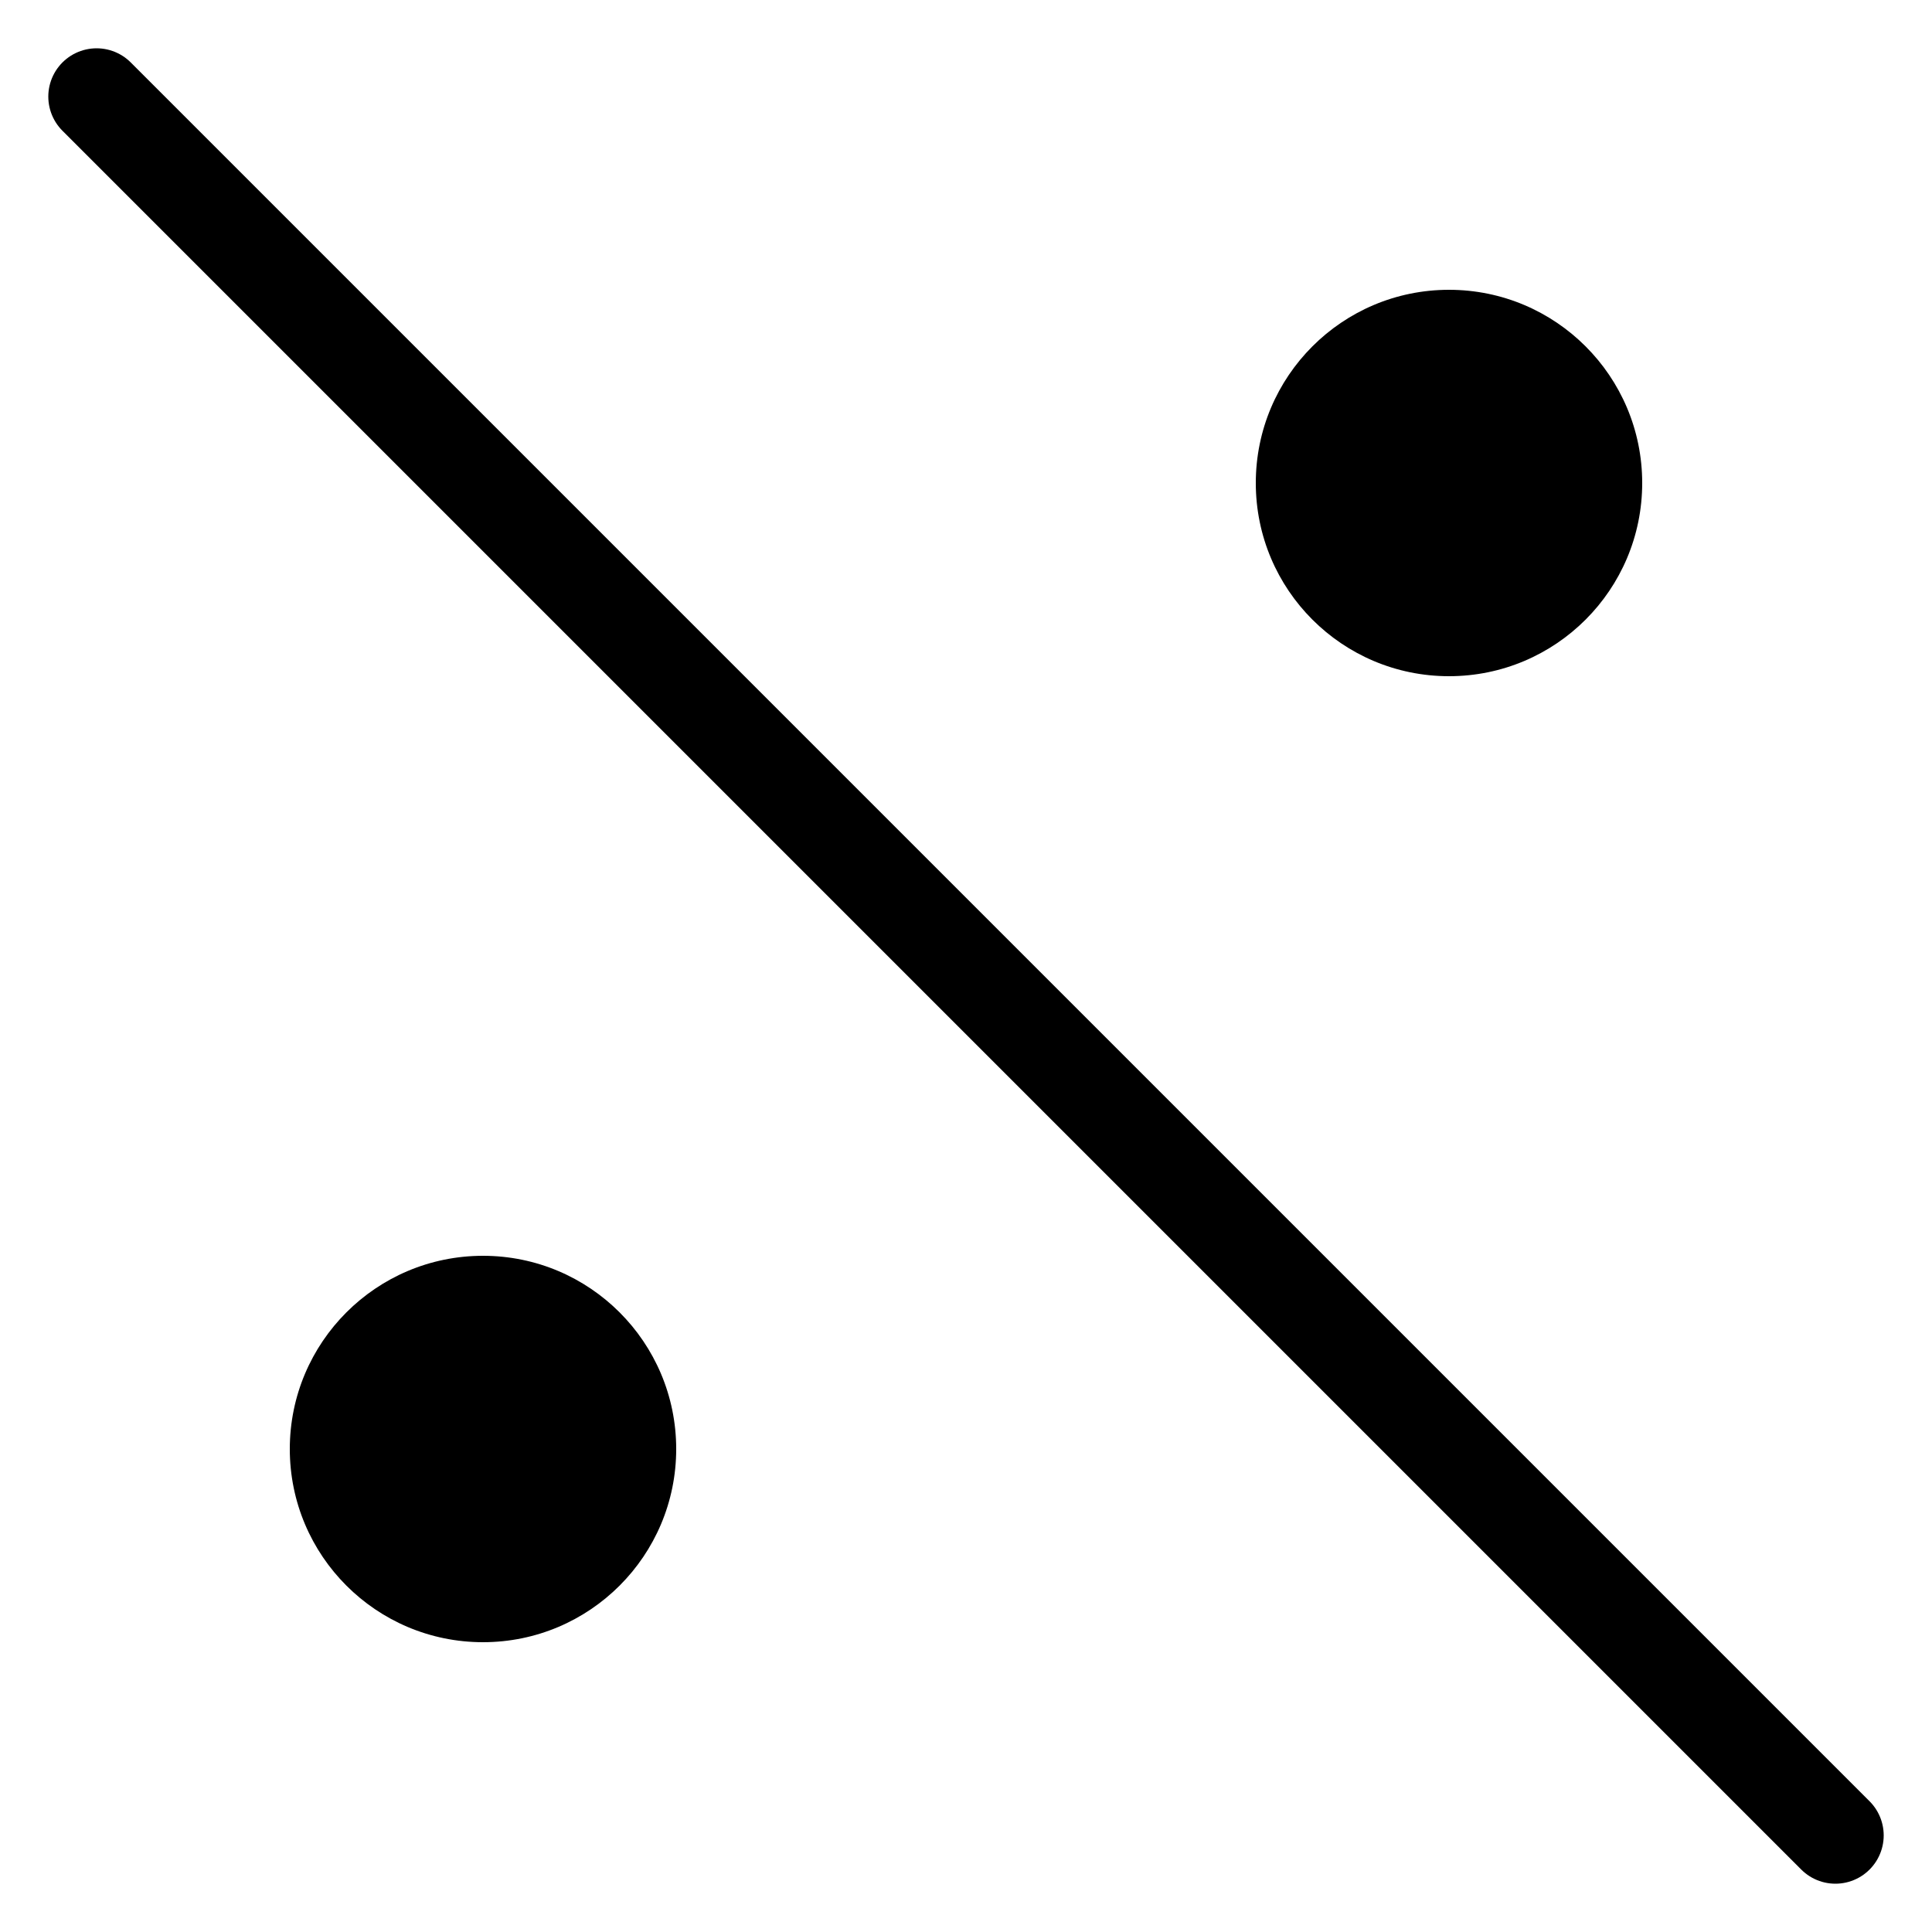 <?xml version="1.0" encoding="UTF-8"?>
<svg xmlns="http://www.w3.org/2000/svg"
     xmlns:xlink="http://www.w3.org/1999/xlink"
     version="1.1" baseProfile="full"
     width="100px" height="100px">

  <line x1="5" x2="95" y1="5" y2="95" stroke-linecap="round" stroke-width="5" stroke="black"></line>
  <circle r="10" cx="25" cy="75"></circle>
  <circle r="10" cx="75" cy="25"></circle>

</svg>

